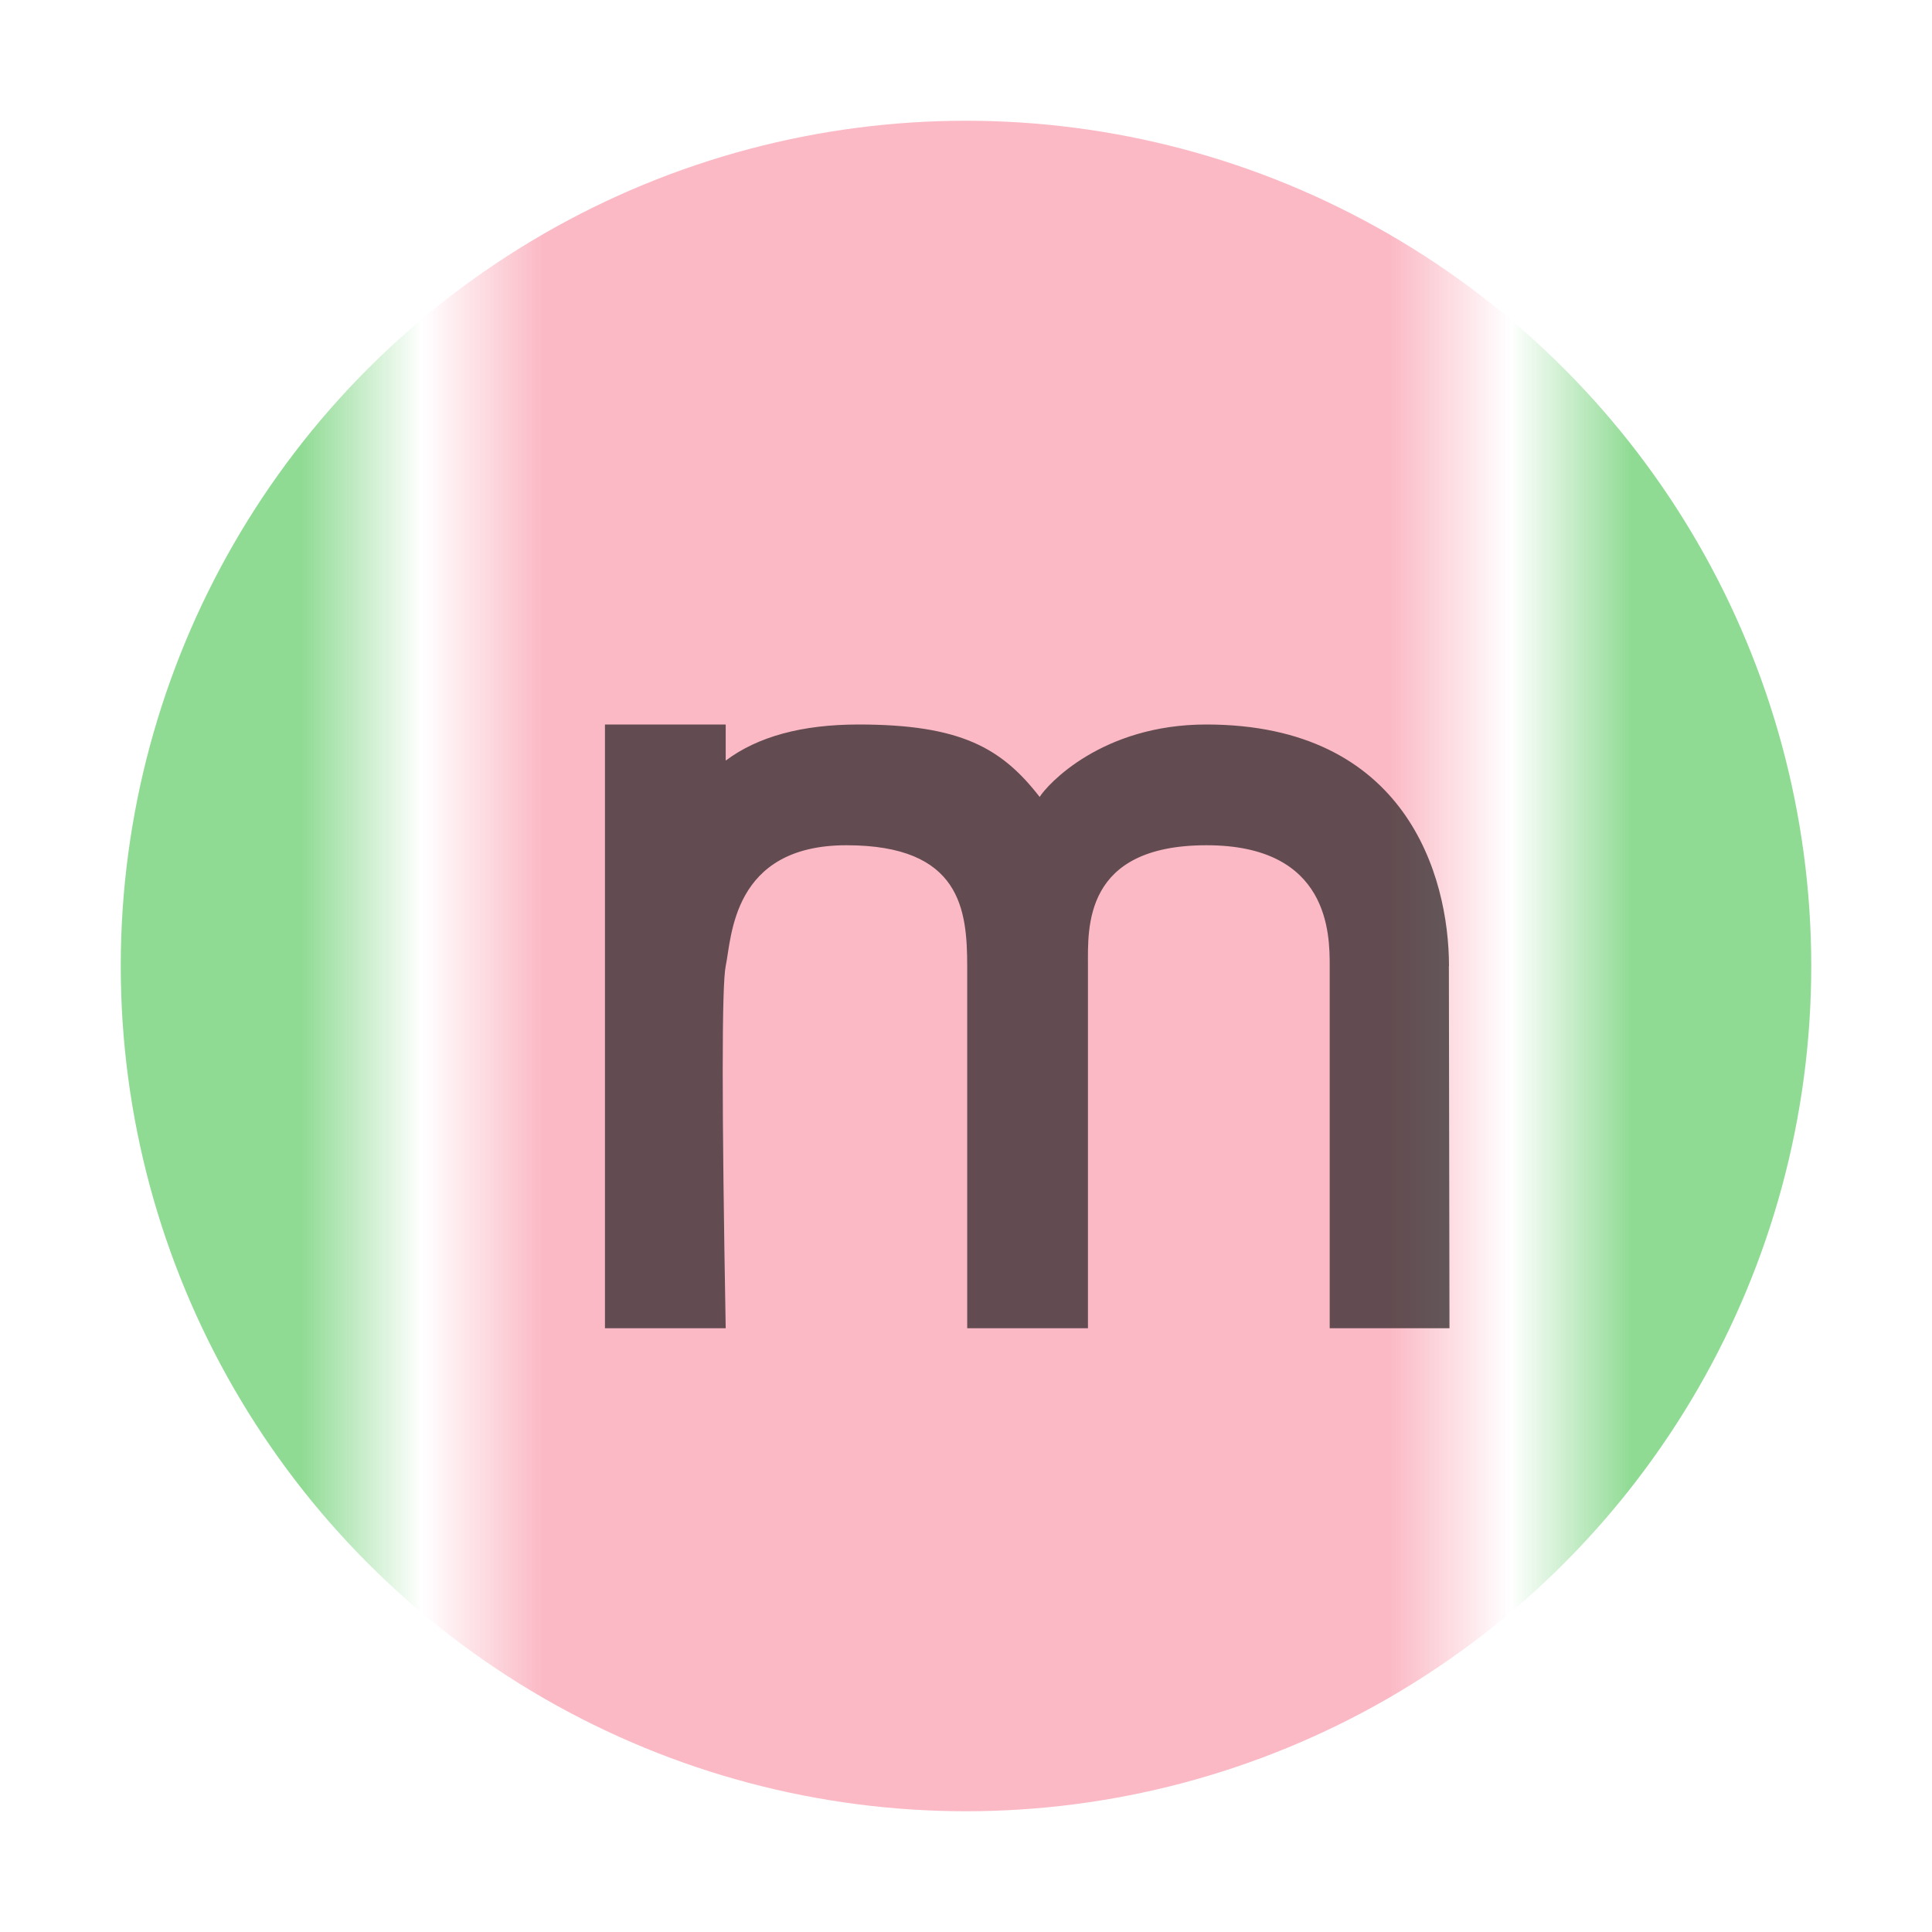 <?xml version="1.0" encoding="UTF-8"?>
<svg width="16" height="16" version="1.1" viewBox="0 0 16 16" xmlns="http://www.w3.org/2000/svg">
  <mask id="clip-1" fill="#FFF">
    <rect width="3" height="16"/>
    <rect x="13" width="3" height="16"/>
  </mask>
  <circle cx="8" cy="8" r="7" fill="#74D27A" fill-opacity=".8" mask="url(#clip-1)"/>
  <mask id="clip-2" fill="#FFF">
    <rect x="4" width="8" height="16"/>
  </mask>
  <mask fill="#FFF">
    <rect x="4" width="8" height="16"/>
  </mask>
  <circle cx="8" cy="8" r="7" fill="#F98B9E" fill-opacity=".6" mask="url(#clip-2)"/>
  <path d="m12 8c-1e-3 -0.749-0.357-2-2.01-2-0.869 0-1.32 0.502-1.38 0.6-0.315-0.406-0.654-0.6-1.5-0.6-0.468 0-0.835 0.1-1.1 0.299v-0.299h-1v5h1c-0.033-1.84-0.033-2.84 0-3 0.05-0.234 0.05-1 1-1s0.999 0.537 1 1v3h1v-3c0-0.314-0.041-1 0.982-1 1.02 0 1.02 0.74 1.02 1v1.78 1.22h0.992l-5e-3 -3z" fill="#231F20" fill-opacity=".7"/>
</svg>
